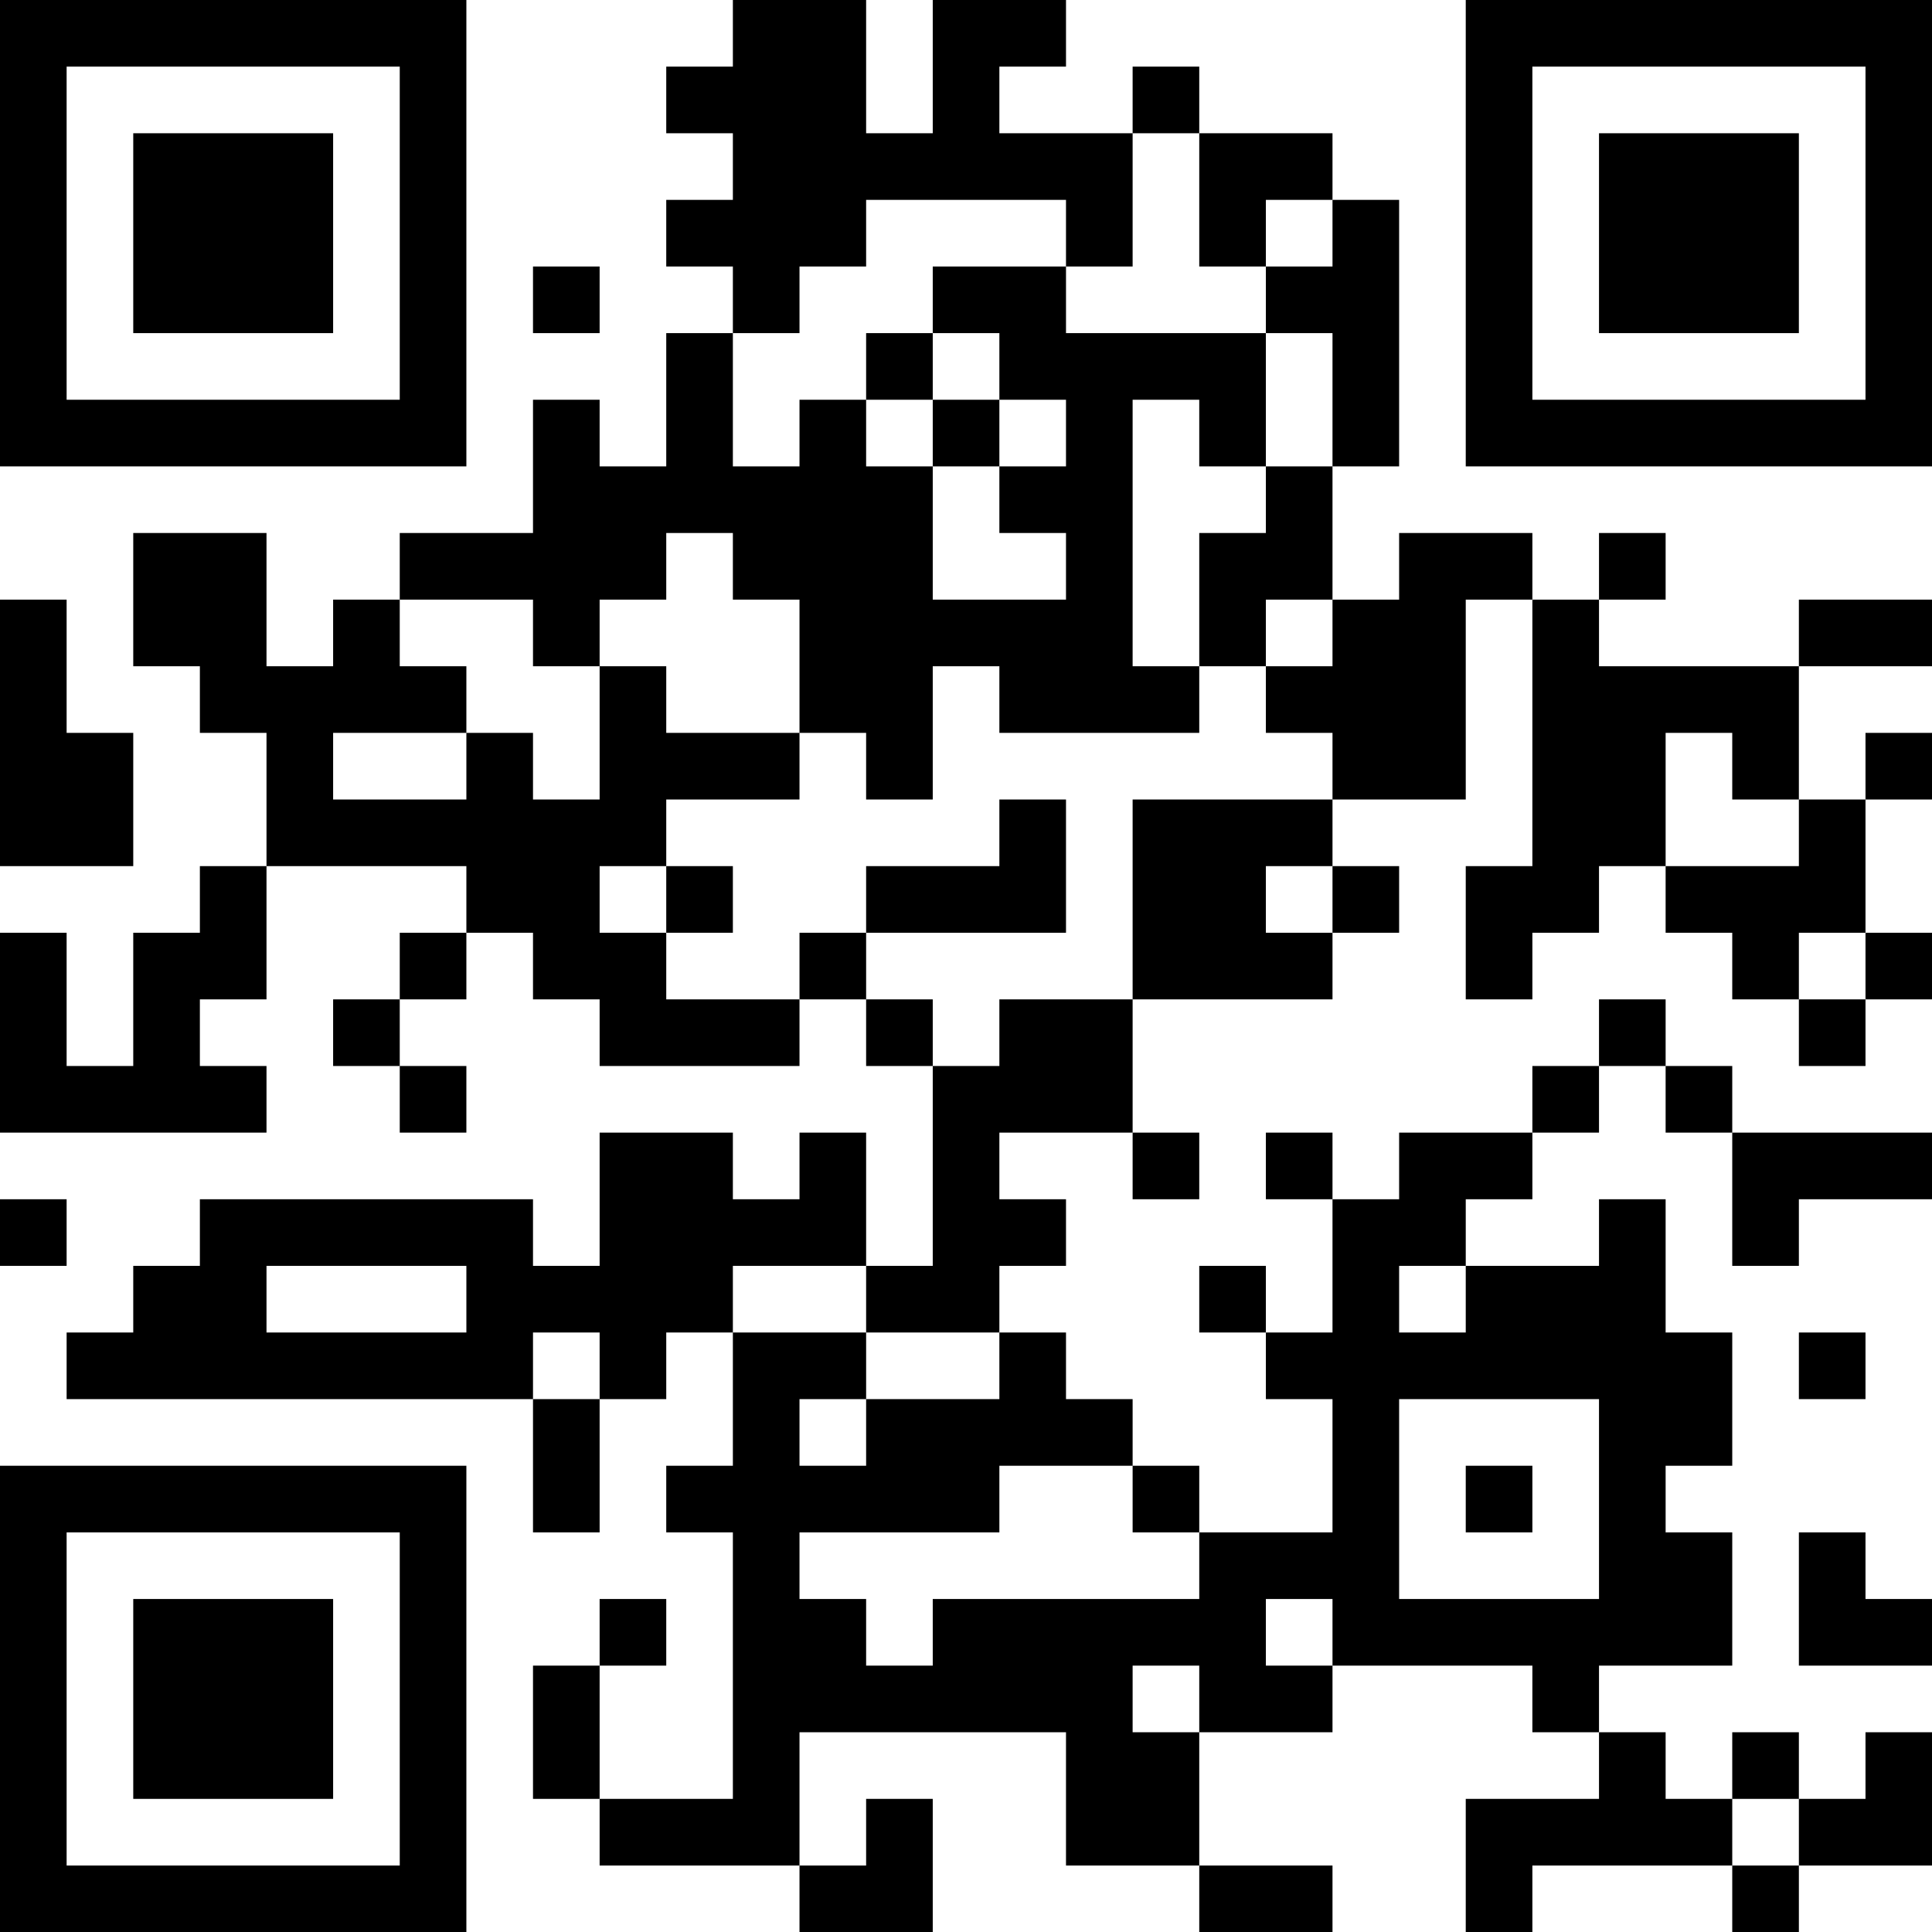 <?xml version="1.0" encoding="UTF-8"?>
<svg xmlns="http://www.w3.org/2000/svg" version="1.1" width="200" height="200" viewBox="0 0 200 200"><rect x="0" y="0" width="200" height="200" fill="#ffffff"/><g transform="scale(6.897)"><g transform="translate(0,0)"><path fill-rule="evenodd" d="M11 0L11 1L10 1L10 2L11 2L11 3L10 3L10 4L11 4L11 5L10 5L10 7L9 7L9 6L8 6L8 8L6 8L6 9L5 9L5 10L4 10L4 8L2 8L2 10L3 10L3 11L4 11L4 13L3 13L3 14L2 14L2 16L1 16L1 14L0 14L0 17L4 17L4 16L3 16L3 15L4 15L4 13L7 13L7 14L6 14L6 15L5 15L5 16L6 16L6 17L7 17L7 16L6 16L6 15L7 15L7 14L8 14L8 15L9 15L9 16L12 16L12 15L13 15L13 16L14 16L14 19L13 19L13 17L12 17L12 18L11 18L11 17L9 17L9 19L8 19L8 18L3 18L3 19L2 19L2 20L1 20L1 21L8 21L8 23L9 23L9 21L10 21L10 20L11 20L11 22L10 22L10 23L11 23L11 27L9 27L9 25L10 25L10 24L9 24L9 25L8 25L8 27L9 27L9 28L12 28L12 29L14 29L14 27L13 27L13 28L12 28L12 26L16 26L16 28L18 28L18 29L20 29L20 28L18 28L18 26L20 26L20 25L23 25L23 26L24 26L24 27L22 27L22 29L23 29L23 28L26 28L26 29L27 29L27 28L29 28L29 26L28 26L28 27L27 27L27 26L26 26L26 27L25 27L25 26L24 26L24 25L26 25L26 23L25 23L25 22L26 22L26 20L25 20L25 18L24 18L24 19L22 19L22 18L23 18L23 17L24 17L24 16L25 16L25 17L26 17L26 19L27 19L27 18L29 18L29 17L26 17L26 16L25 16L25 15L24 15L24 16L23 16L23 17L21 17L21 18L20 18L20 17L19 17L19 18L20 18L20 20L19 20L19 19L18 19L18 20L19 20L19 21L20 21L20 23L18 23L18 22L17 22L17 21L16 21L16 20L15 20L15 19L16 19L16 18L15 18L15 17L17 17L17 18L18 18L18 17L17 17L17 15L20 15L20 14L21 14L21 13L20 13L20 12L22 12L22 9L23 9L23 13L22 13L22 15L23 15L23 14L24 14L24 13L25 13L25 14L26 14L26 15L27 15L27 16L28 16L28 15L29 15L29 14L28 14L28 12L29 12L29 11L28 11L28 12L27 12L27 10L29 10L29 9L27 9L27 10L24 10L24 9L25 9L25 8L24 8L24 9L23 9L23 8L21 8L21 9L20 9L20 7L21 7L21 3L20 3L20 2L18 2L18 1L17 1L17 2L15 2L15 1L16 1L16 0L14 0L14 2L13 2L13 0ZM17 2L17 4L16 4L16 3L13 3L13 4L12 4L12 5L11 5L11 7L12 7L12 6L13 6L13 7L14 7L14 9L16 9L16 8L15 8L15 7L16 7L16 6L15 6L15 5L14 5L14 4L16 4L16 5L19 5L19 7L18 7L18 6L17 6L17 10L18 10L18 11L15 11L15 10L14 10L14 12L13 12L13 11L12 11L12 9L11 9L11 8L10 8L10 9L9 9L9 10L8 10L8 9L6 9L6 10L7 10L7 11L5 11L5 12L7 12L7 11L8 11L8 12L9 12L9 10L10 10L10 11L12 11L12 12L10 12L10 13L9 13L9 14L10 14L10 15L12 15L12 14L13 14L13 15L14 15L14 16L15 16L15 15L17 15L17 12L20 12L20 11L19 11L19 10L20 10L20 9L19 9L19 10L18 10L18 8L19 8L19 7L20 7L20 5L19 5L19 4L20 4L20 3L19 3L19 4L18 4L18 2ZM8 4L8 5L9 5L9 4ZM13 5L13 6L14 6L14 7L15 7L15 6L14 6L14 5ZM0 9L0 13L2 13L2 11L1 11L1 9ZM25 11L25 13L27 13L27 12L26 12L26 11ZM15 12L15 13L13 13L13 14L16 14L16 12ZM10 13L10 14L11 14L11 13ZM19 13L19 14L20 14L20 13ZM27 14L27 15L28 15L28 14ZM0 18L0 19L1 19L1 18ZM4 19L4 20L7 20L7 19ZM11 19L11 20L13 20L13 21L12 21L12 22L13 22L13 21L15 21L15 20L13 20L13 19ZM21 19L21 20L22 20L22 19ZM8 20L8 21L9 21L9 20ZM27 20L27 21L28 21L28 20ZM21 21L21 24L24 24L24 21ZM15 22L15 23L12 23L12 24L13 24L13 25L14 25L14 24L18 24L18 23L17 23L17 22ZM22 22L22 23L23 23L23 22ZM27 23L27 25L29 25L29 24L28 24L28 23ZM19 24L19 25L20 25L20 24ZM17 25L17 26L18 26L18 25ZM26 27L26 28L27 28L27 27ZM0 0L0 7L7 7L7 0ZM1 1L1 6L6 6L6 1ZM2 2L2 5L5 5L5 2ZM22 0L22 7L29 7L29 0ZM23 1L23 6L28 6L28 1ZM24 2L24 5L27 5L27 2ZM0 22L0 29L7 29L7 22ZM1 23L1 28L6 28L6 23ZM2 24L2 27L5 27L5 24Z" fill="#000000"/></g></g></svg>
